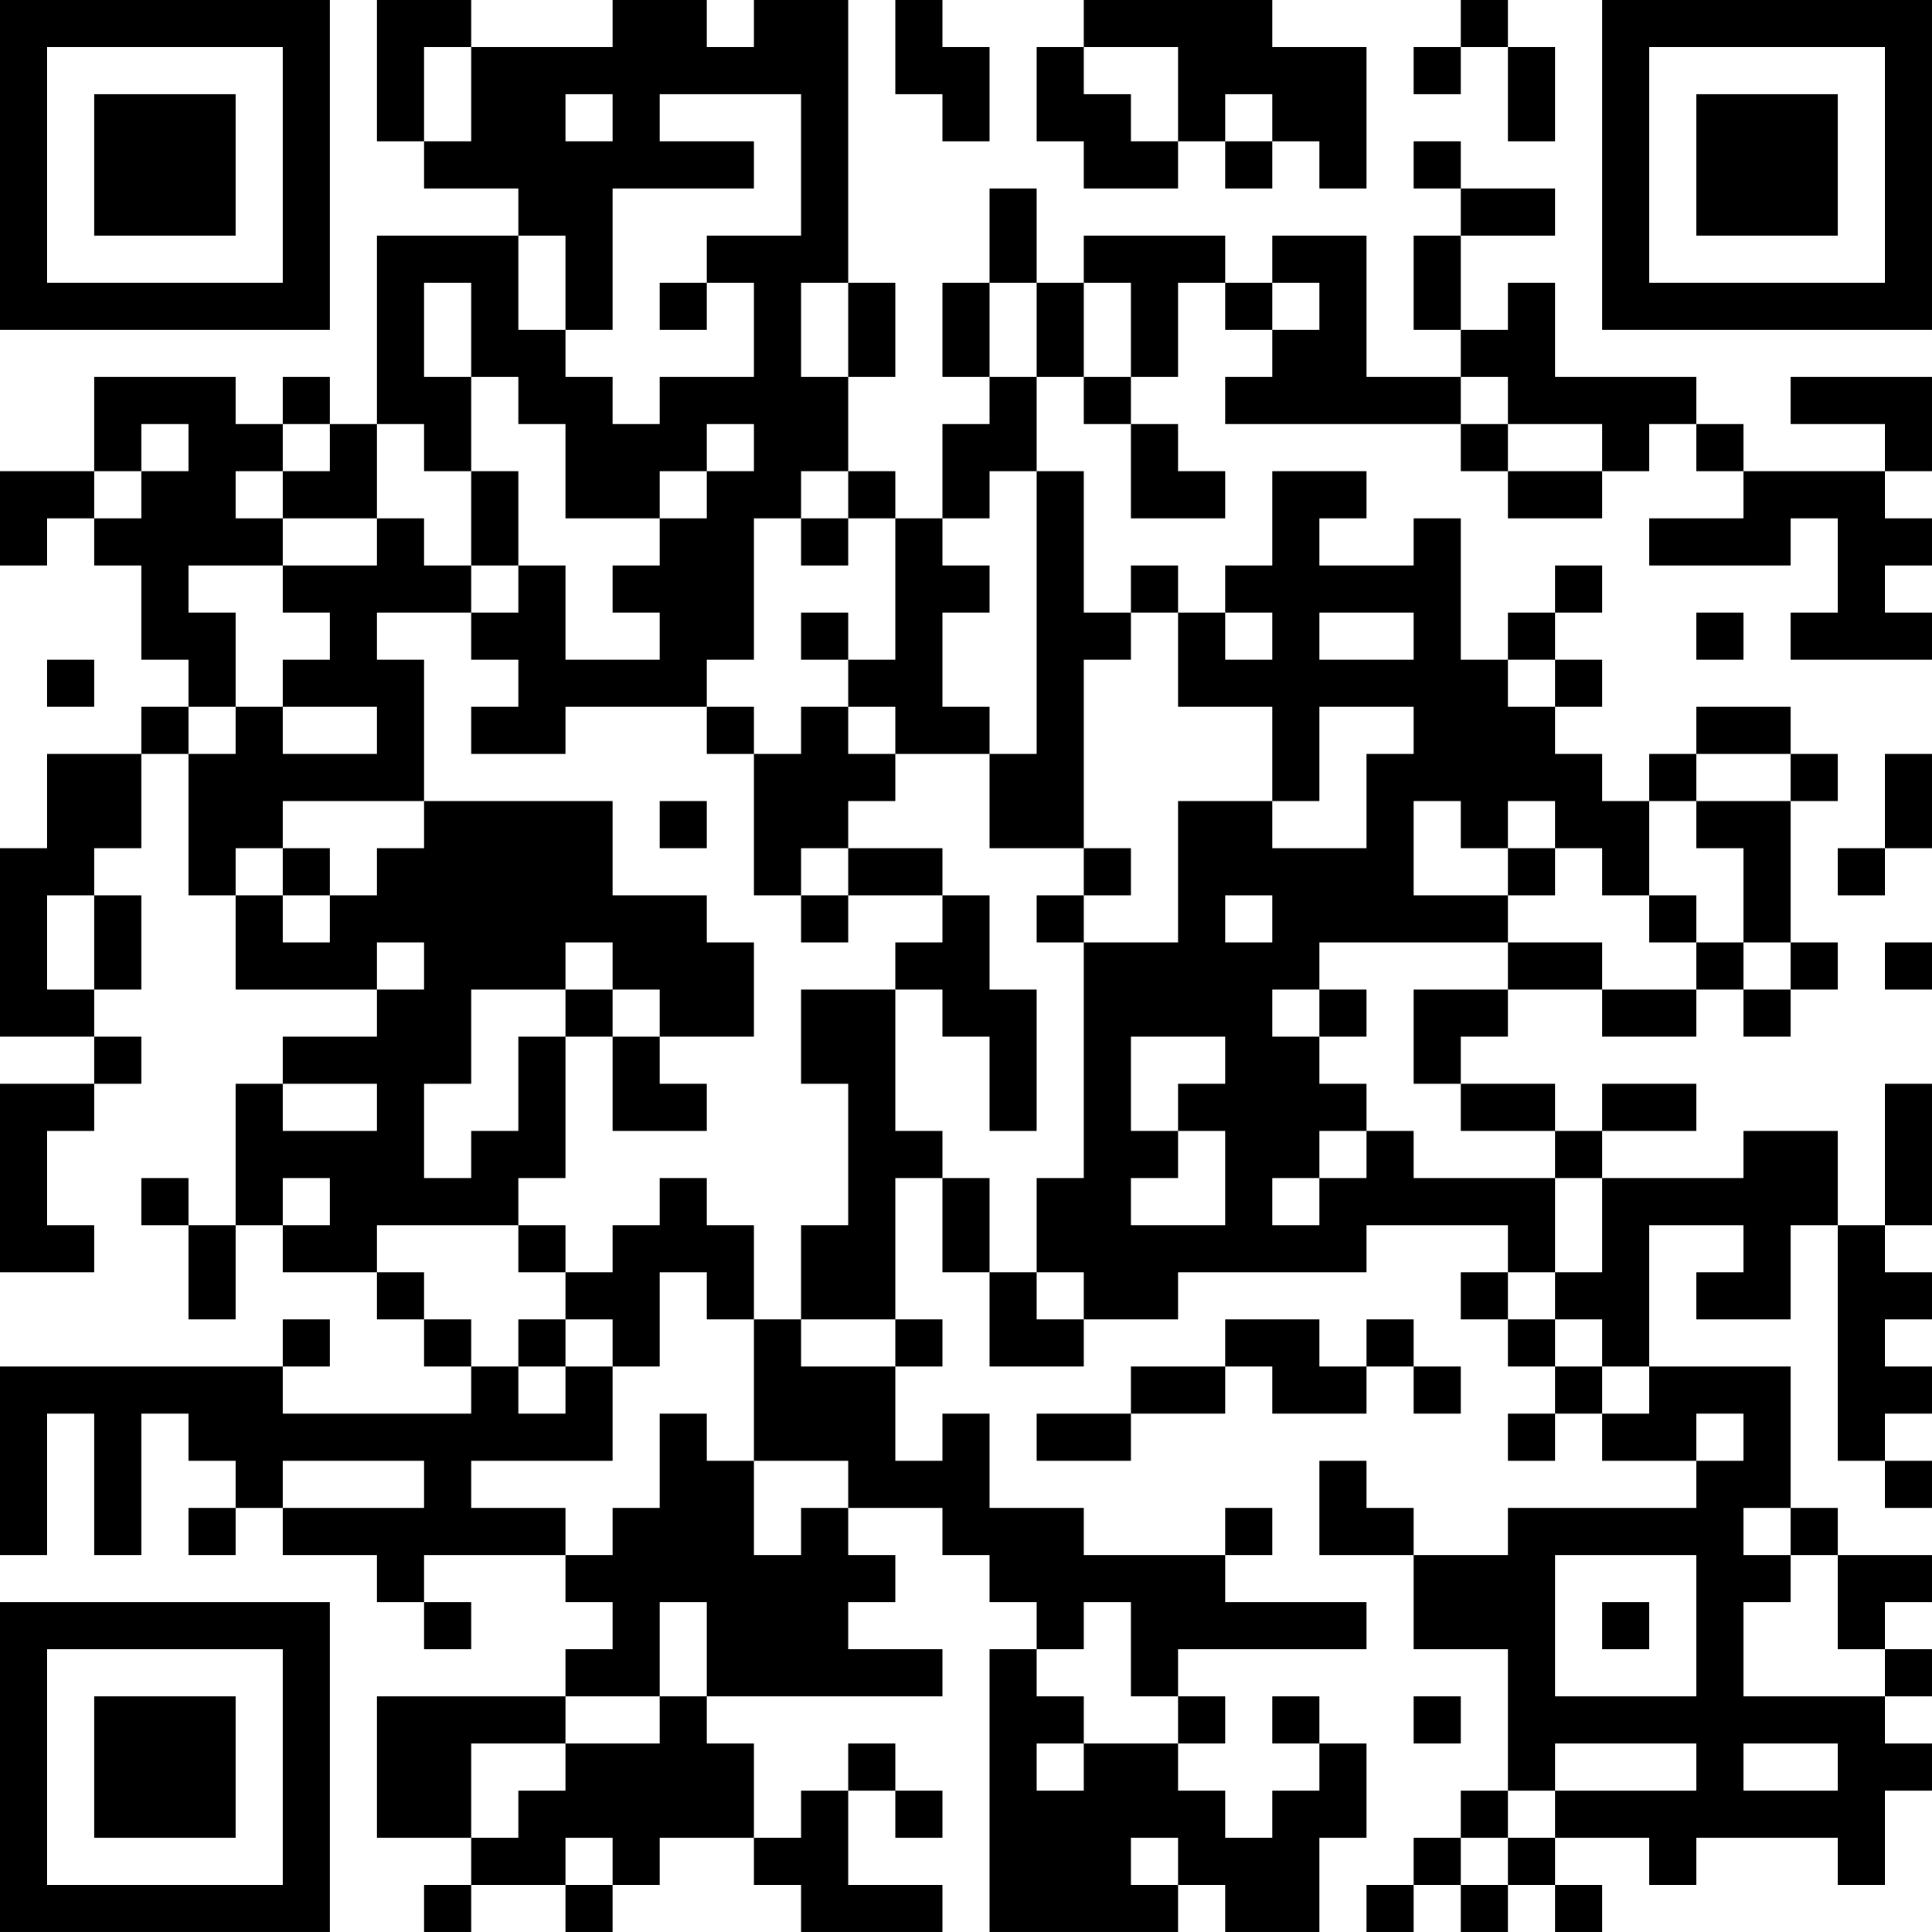 <?xml version="1.0" encoding="UTF-8"?>
<svg xmlns="http://www.w3.org/2000/svg" version="1.1" width="200" height="200" viewBox="0 0 200 200"><rect x="0" y="0" width="200" height="200" fill="#ffffff"/><g transform="scale(4.878)"><g transform="translate(0,0)"><path fill-rule="evenodd" d="M8 0L8 3L9 3L9 4L11 4L11 5L8 5L8 9L7 9L7 8L6 8L6 9L5 9L5 8L2 8L2 10L0 10L0 12L1 12L1 11L2 11L2 12L3 12L3 14L4 14L4 15L3 15L3 16L1 16L1 18L0 18L0 22L2 22L2 23L0 23L0 27L2 27L2 26L1 26L1 24L2 24L2 23L3 23L3 22L2 22L2 21L3 21L3 19L2 19L2 18L3 18L3 16L4 16L4 19L5 19L5 21L8 21L8 22L6 22L6 23L5 23L5 26L4 26L4 25L3 25L3 26L4 26L4 28L5 28L5 26L6 26L6 27L8 27L8 28L9 28L9 29L10 29L10 30L6 30L6 29L7 29L7 28L6 28L6 29L0 29L0 33L1 33L1 30L2 30L2 33L3 33L3 30L4 30L4 31L5 31L5 32L4 32L4 33L5 33L5 32L6 32L6 33L8 33L8 34L9 34L9 35L10 35L10 34L9 34L9 33L12 33L12 34L13 34L13 35L12 35L12 36L8 36L8 39L10 39L10 40L9 40L9 41L10 41L10 40L12 40L12 41L13 41L13 40L14 40L14 39L16 39L16 40L17 40L17 41L20 41L20 40L18 40L18 38L19 38L19 39L20 39L20 38L19 38L19 37L18 37L18 38L17 38L17 39L16 39L16 37L15 37L15 36L20 36L20 35L18 35L18 34L19 34L19 33L18 33L18 32L20 32L20 33L21 33L21 34L22 34L22 35L21 35L21 41L25 41L25 40L26 40L26 41L28 41L28 39L29 39L29 37L28 37L28 36L27 36L27 37L28 37L28 38L27 38L27 39L26 39L26 38L25 38L25 37L26 37L26 36L25 36L25 35L29 35L29 34L26 34L26 33L27 33L27 32L26 32L26 33L23 33L23 32L21 32L21 30L20 30L20 31L19 31L19 29L20 29L20 28L19 28L19 25L20 25L20 27L21 27L21 29L23 29L23 28L25 28L25 27L29 27L29 26L32 26L32 27L31 27L31 28L32 28L32 29L33 29L33 30L32 30L32 31L33 31L33 30L34 30L34 31L36 31L36 32L32 32L32 33L30 33L30 32L29 32L29 31L28 31L28 33L30 33L30 35L32 35L32 38L31 38L31 39L30 39L30 40L29 40L29 41L30 41L30 40L31 40L31 41L32 41L32 40L33 40L33 41L34 41L34 40L33 40L33 39L35 39L35 40L36 40L36 39L39 39L39 40L40 40L40 38L41 38L41 37L40 37L40 36L41 36L41 35L40 35L40 34L41 34L41 33L39 33L39 32L38 32L38 29L35 29L35 26L37 26L37 27L36 27L36 28L38 28L38 26L39 26L39 31L40 31L40 32L41 32L41 31L40 31L40 30L41 30L41 29L40 29L40 28L41 28L41 27L40 27L40 26L41 26L41 23L40 23L40 26L39 26L39 24L37 24L37 25L34 25L34 24L36 24L36 23L34 23L34 24L33 24L33 23L31 23L31 22L32 22L32 21L34 21L34 22L36 22L36 21L37 21L37 22L38 22L38 21L39 21L39 20L38 20L38 17L39 17L39 16L38 16L38 15L36 15L36 16L35 16L35 17L34 17L34 16L33 16L33 15L34 15L34 14L33 14L33 13L34 13L34 12L33 12L33 13L32 13L32 14L31 14L31 11L30 11L30 12L28 12L28 11L29 11L29 10L27 10L27 12L26 12L26 13L25 13L25 12L24 12L24 13L23 13L23 10L22 10L22 8L23 8L23 9L24 9L24 11L26 11L26 10L25 10L25 9L24 9L24 8L25 8L25 6L26 6L26 7L27 7L27 8L26 8L26 9L31 9L31 10L32 10L32 11L34 11L34 10L35 10L35 9L36 9L36 10L37 10L37 11L35 11L35 12L38 12L38 11L39 11L39 13L38 13L38 14L41 14L41 13L40 13L40 12L41 12L41 11L40 11L40 10L41 10L41 8L38 8L38 9L40 9L40 10L37 10L37 9L36 9L36 8L33 8L33 6L32 6L32 7L31 7L31 5L33 5L33 4L31 4L31 3L30 3L30 4L31 4L31 5L30 5L30 7L31 7L31 8L29 8L29 5L27 5L27 6L26 6L26 5L23 5L23 6L22 6L22 4L21 4L21 6L20 6L20 8L21 8L21 9L20 9L20 11L19 11L19 10L18 10L18 8L19 8L19 6L18 6L18 0L16 0L16 1L15 1L15 0L13 0L13 1L10 1L10 0ZM19 0L19 2L20 2L20 3L21 3L21 1L20 1L20 0ZM23 0L23 1L22 1L22 3L23 3L23 4L25 4L25 3L26 3L26 4L27 4L27 3L28 3L28 4L29 4L29 1L27 1L27 0ZM31 0L31 1L30 1L30 2L31 2L31 1L32 1L32 3L33 3L33 1L32 1L32 0ZM9 1L9 3L10 3L10 1ZM23 1L23 2L24 2L24 3L25 3L25 1ZM12 2L12 3L13 3L13 2ZM14 2L14 3L16 3L16 4L13 4L13 7L12 7L12 5L11 5L11 7L12 7L12 8L13 8L13 9L14 9L14 8L16 8L16 6L15 6L15 5L17 5L17 2ZM26 2L26 3L27 3L27 2ZM9 6L9 8L10 8L10 10L9 10L9 9L8 9L8 11L6 11L6 10L7 10L7 9L6 9L6 10L5 10L5 11L6 11L6 12L4 12L4 13L5 13L5 15L4 15L4 16L5 16L5 15L6 15L6 16L8 16L8 15L6 15L6 14L7 14L7 13L6 13L6 12L8 12L8 11L9 11L9 12L10 12L10 13L8 13L8 14L9 14L9 17L6 17L6 18L5 18L5 19L6 19L6 20L7 20L7 19L8 19L8 18L9 18L9 17L13 17L13 19L15 19L15 20L16 20L16 22L14 22L14 21L13 21L13 20L12 20L12 21L10 21L10 23L9 23L9 25L10 25L10 24L11 24L11 22L12 22L12 25L11 25L11 26L8 26L8 27L9 27L9 28L10 28L10 29L11 29L11 30L12 30L12 29L13 29L13 31L10 31L10 32L12 32L12 33L13 33L13 32L14 32L14 30L15 30L15 31L16 31L16 33L17 33L17 32L18 32L18 31L16 31L16 28L17 28L17 29L19 29L19 28L17 28L17 26L18 26L18 23L17 23L17 21L19 21L19 24L20 24L20 25L21 25L21 27L22 27L22 28L23 28L23 27L22 27L22 25L23 25L23 20L25 20L25 17L27 17L27 18L29 18L29 16L30 16L30 15L28 15L28 17L27 17L27 15L25 15L25 13L24 13L24 14L23 14L23 18L21 18L21 16L22 16L22 10L21 10L21 11L20 11L20 12L21 12L21 13L20 13L20 15L21 15L21 16L19 16L19 15L18 15L18 14L19 14L19 11L18 11L18 10L17 10L17 11L16 11L16 14L15 14L15 15L12 15L12 16L10 16L10 15L11 15L11 14L10 14L10 13L11 13L11 12L12 12L12 14L14 14L14 13L13 13L13 12L14 12L14 11L15 11L15 10L16 10L16 9L15 9L15 10L14 10L14 11L12 11L12 9L11 9L11 8L10 8L10 6ZM14 6L14 7L15 7L15 6ZM17 6L17 8L18 8L18 6ZM21 6L21 8L22 8L22 6ZM23 6L23 8L24 8L24 6ZM27 6L27 7L28 7L28 6ZM31 8L31 9L32 9L32 10L34 10L34 9L32 9L32 8ZM3 9L3 10L2 10L2 11L3 11L3 10L4 10L4 9ZM10 10L10 12L11 12L11 10ZM17 11L17 12L18 12L18 11ZM17 13L17 14L18 14L18 13ZM26 13L26 14L27 14L27 13ZM28 13L28 14L30 14L30 13ZM36 13L36 14L37 14L37 13ZM1 14L1 15L2 15L2 14ZM32 14L32 15L33 15L33 14ZM15 15L15 16L16 16L16 19L17 19L17 20L18 20L18 19L20 19L20 20L19 20L19 21L20 21L20 22L21 22L21 24L22 24L22 21L21 21L21 19L20 19L20 18L18 18L18 17L19 17L19 16L18 16L18 15L17 15L17 16L16 16L16 15ZM36 16L36 17L35 17L35 19L34 19L34 18L33 18L33 17L32 17L32 18L31 18L31 17L30 17L30 19L32 19L32 20L28 20L28 21L27 21L27 22L28 22L28 23L29 23L29 24L28 24L28 25L27 25L27 26L28 26L28 25L29 25L29 24L30 24L30 25L33 25L33 27L32 27L32 28L33 28L33 29L34 29L34 30L35 30L35 29L34 29L34 28L33 28L33 27L34 27L34 25L33 25L33 24L31 24L31 23L30 23L30 21L32 21L32 20L34 20L34 21L36 21L36 20L37 20L37 21L38 21L38 20L37 20L37 18L36 18L36 17L38 17L38 16ZM40 16L40 18L39 18L39 19L40 19L40 18L41 18L41 16ZM14 17L14 18L15 18L15 17ZM6 18L6 19L7 19L7 18ZM17 18L17 19L18 19L18 18ZM23 18L23 19L22 19L22 20L23 20L23 19L24 19L24 18ZM32 18L32 19L33 19L33 18ZM1 19L1 21L2 21L2 19ZM26 19L26 20L27 20L27 19ZM35 19L35 20L36 20L36 19ZM8 20L8 21L9 21L9 20ZM40 20L40 21L41 21L41 20ZM12 21L12 22L13 22L13 24L15 24L15 23L14 23L14 22L13 22L13 21ZM28 21L28 22L29 22L29 21ZM24 22L24 24L25 24L25 25L24 25L24 26L26 26L26 24L25 24L25 23L26 23L26 22ZM6 23L6 24L8 24L8 23ZM6 25L6 26L7 26L7 25ZM14 25L14 26L13 26L13 27L12 27L12 26L11 26L11 27L12 27L12 28L11 28L11 29L12 29L12 28L13 28L13 29L14 29L14 27L15 27L15 28L16 28L16 26L15 26L15 25ZM26 28L26 29L24 29L24 30L22 30L22 31L24 31L24 30L26 30L26 29L27 29L27 30L29 30L29 29L30 29L30 30L31 30L31 29L30 29L30 28L29 28L29 29L28 29L28 28ZM36 30L36 31L37 31L37 30ZM6 31L6 32L9 32L9 31ZM37 32L37 33L38 33L38 34L37 34L37 36L40 36L40 35L39 35L39 33L38 33L38 32ZM33 33L33 36L36 36L36 33ZM14 34L14 36L12 36L12 37L10 37L10 39L11 39L11 38L12 38L12 37L14 37L14 36L15 36L15 34ZM23 34L23 35L22 35L22 36L23 36L23 37L22 37L22 38L23 38L23 37L25 37L25 36L24 36L24 34ZM34 34L34 35L35 35L35 34ZM30 36L30 37L31 37L31 36ZM33 37L33 38L32 38L32 39L31 39L31 40L32 40L32 39L33 39L33 38L36 38L36 37ZM37 37L37 38L39 38L39 37ZM12 39L12 40L13 40L13 39ZM24 39L24 40L25 40L25 39ZM0 0L0 7L7 7L7 0ZM1 1L1 6L6 6L6 1ZM2 2L2 5L5 5L5 2ZM34 0L34 7L41 7L41 0ZM35 1L35 6L40 6L40 1ZM36 2L36 5L39 5L39 2ZM0 34L0 41L7 41L7 34ZM1 35L1 40L6 40L6 35ZM2 36L2 39L5 39L5 36Z" fill="#000000"/></g></g></svg>
